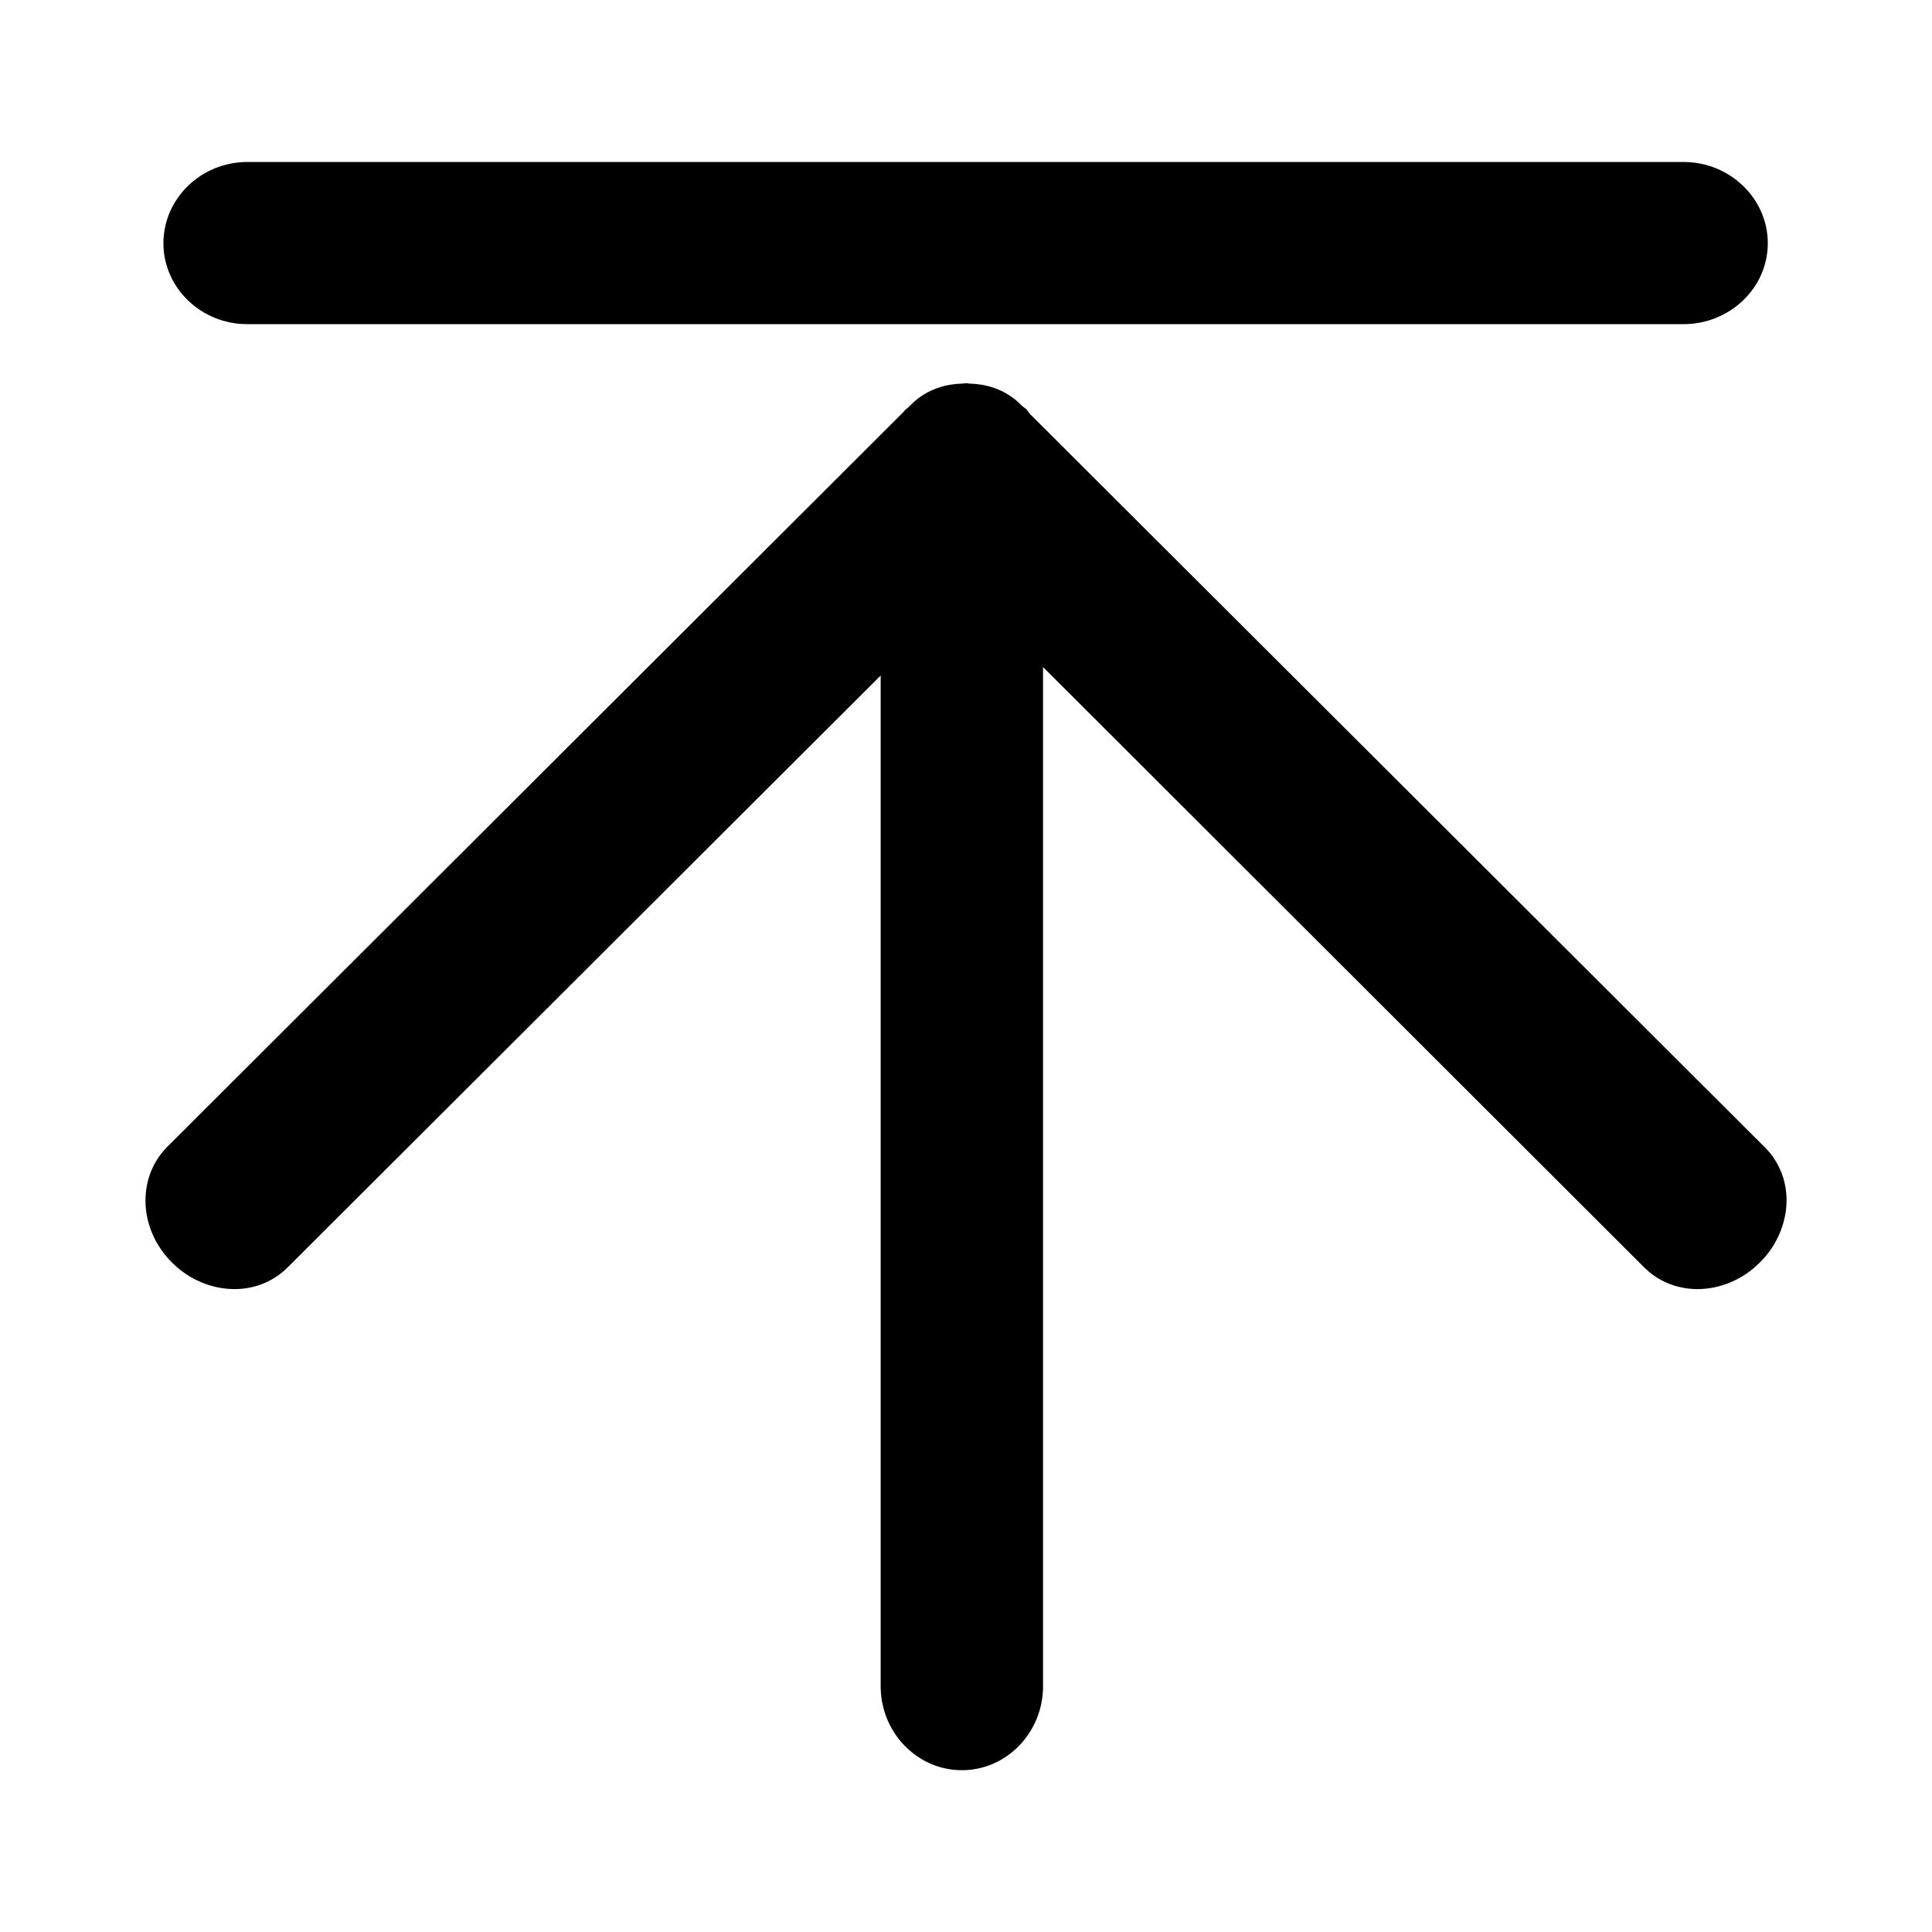 <?xml version="1.0" standalone="no"?><!DOCTYPE svg PUBLIC "-//W3C//DTD SVG 1.1//EN" "http://www.w3.org/Graphics/SVG/1.1/DTD/svg11.dtd"><svg t="1528299151545" class="icon" style="" viewBox="0 0 1024 1024" version="1.1" xmlns="http://www.w3.org/2000/svg" p-id="11555" xmlns:xlink="http://www.w3.org/1999/xlink" width="200" height="200"><defs><style type="text/css"></style></defs><path d="M131.031 171.809c-24.456 0-44.411-19.238-44.411-42.876 0-23.74 19.954-43.08 44.513-43.08h761.118c24.661 0 44.717 19.34 44.717 43.08 0 23.638-20.056 42.876-44.717 42.876H131.031zM509.851 938.249c-23.74 0-43.08-19.954-43.08-44.513v-535.689L152.418 671.786C145.05 679.153 135.125 683.247 124.278 683.247c-12.075 0-24.252-5.116-33.154-14.121-8.903-8.8-14.019-20.773-14.019-32.745 0-10.847 3.991-20.875 11.358-28.345l389.871-389.155 0.102-0.102c0.512-0.512 0.921-1.023 1.228-1.433 0.102-0.102 0.102-0.205 0.205-0.205 0.102-0.102 0.205-0.102 0.307-0.205 0.409-0.307 0.921-0.716 1.433-1.228l0.102-0.102 1.126-1.126c8.8-8.8 19.545-10.949 26.912-11.154h0.307l0.819-0.102c0.409 0 0.716-0.102 1.126-0.102 0.409 0 0.716 0 1.126 0.102l0.921 0.102h0.102c7.368 0.205 18.112 2.354 26.912 11.154l0.921 0.921 0.205 0.102c0.614 0.512 1.126 0.921 1.535 1.228 0.205 0.102 0.307 0.307 0.512 0.409 0.102 0.102 0.205 0.307 0.307 0.512 0.307 0.409 0.716 0.921 1.228 1.535l0.102 0.205 389.564 388.745c7.368 7.368 11.461 17.293 11.461 28.038 0 11.972-5.116 24.047-14.121 32.95-8.903 9.005-20.977 14.121-33.052 14.121-10.847 0-20.875-4.093-28.243-11.461l-318.651-318.241v540.191c0 24.559-19.34 44.513-42.978 44.513z" p-id="11556"></path></svg>